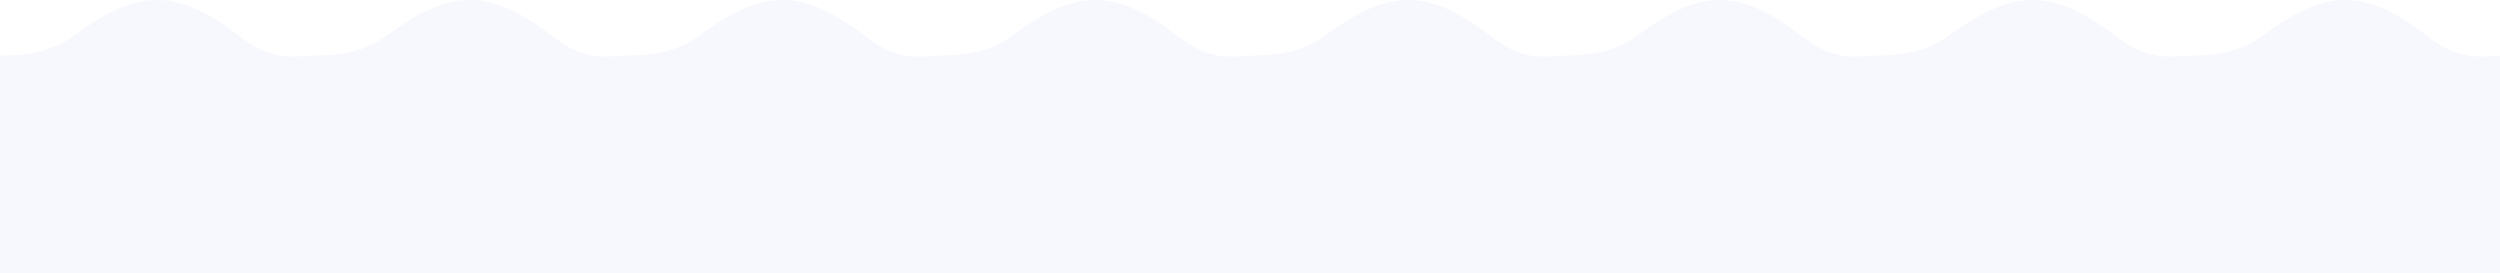 <svg width="1135" height="124" viewBox="0 0 1135 124" fill="none" xmlns="http://www.w3.org/2000/svg">
<path d="M0 25.26V124H142V25.26C130.575 26.008 122.414 26.977 108.54 16.248C79.569 -6.157 61.615 -4.662 33.46 16.248C20.735 25.698 5.713 25.011 0 25.26Z" fill="#B1BAED" fill-opacity="0.1"/>
<path d="M142 25.26V124H284V25.26C272.575 26.008 264.414 26.977 250.54 16.248C221.569 -6.157 203.615 -4.662 175.46 16.248C162.735 25.698 147.713 25.011 142 25.26Z" fill="#B1BAED" fill-opacity="0.1"/>
<path d="M284 25.26V124H426V25.26C414.575 26.008 406.414 26.977 392.54 16.248C363.569 -6.157 345.615 -4.662 317.46 16.248C304.735 25.698 289.713 25.011 284 25.26Z" fill="#B1BAED" fill-opacity="0.1"/>
<path d="M426 25.26V124H568V25.26C556.575 26.008 548.414 26.977 534.54 16.248C505.569 -6.157 487.615 -4.661 459.46 16.248C446.735 25.698 431.713 25.011 426 25.26Z" fill="#B1BAED" fill-opacity="0.1"/>
<path d="M568 25.26V124H710V25.26C698.575 26.008 690.414 26.977 676.54 16.248C647.569 -6.157 629.615 -4.661 601.46 16.248C588.735 25.698 573.713 25.011 568 25.26Z" fill="#B1BAED" fill-opacity="0.1"/>
<path d="M710 25.26V124H851V25.26C839.655 26.008 831.552 26.977 817.776 16.248C789.009 -6.157 771.181 -4.661 743.224 16.248C730.589 25.698 715.672 25.011 710 25.26Z" fill="#B1BAED" fill-opacity="0.1"/>
<path d="M851 25.26V124H994V25.26C982.494 26.008 974.276 26.977 960.305 16.248C931.129 -6.157 913.049 -4.661 884.695 16.248C871.881 25.698 856.753 25.011 851 25.26Z" fill="#B1BAED" fill-opacity="0.1"/>
<path d="M994 25.26V124H1135V25.26C1123.66 26.008 1115.55 26.977 1101.78 16.248C1073.01 -6.157 1055.18 -4.661 1027.22 16.248C1014.59 25.698 999.672 25.011 994 25.26Z" fill="#B1BAED" fill-opacity="0.1"/>
</svg>
